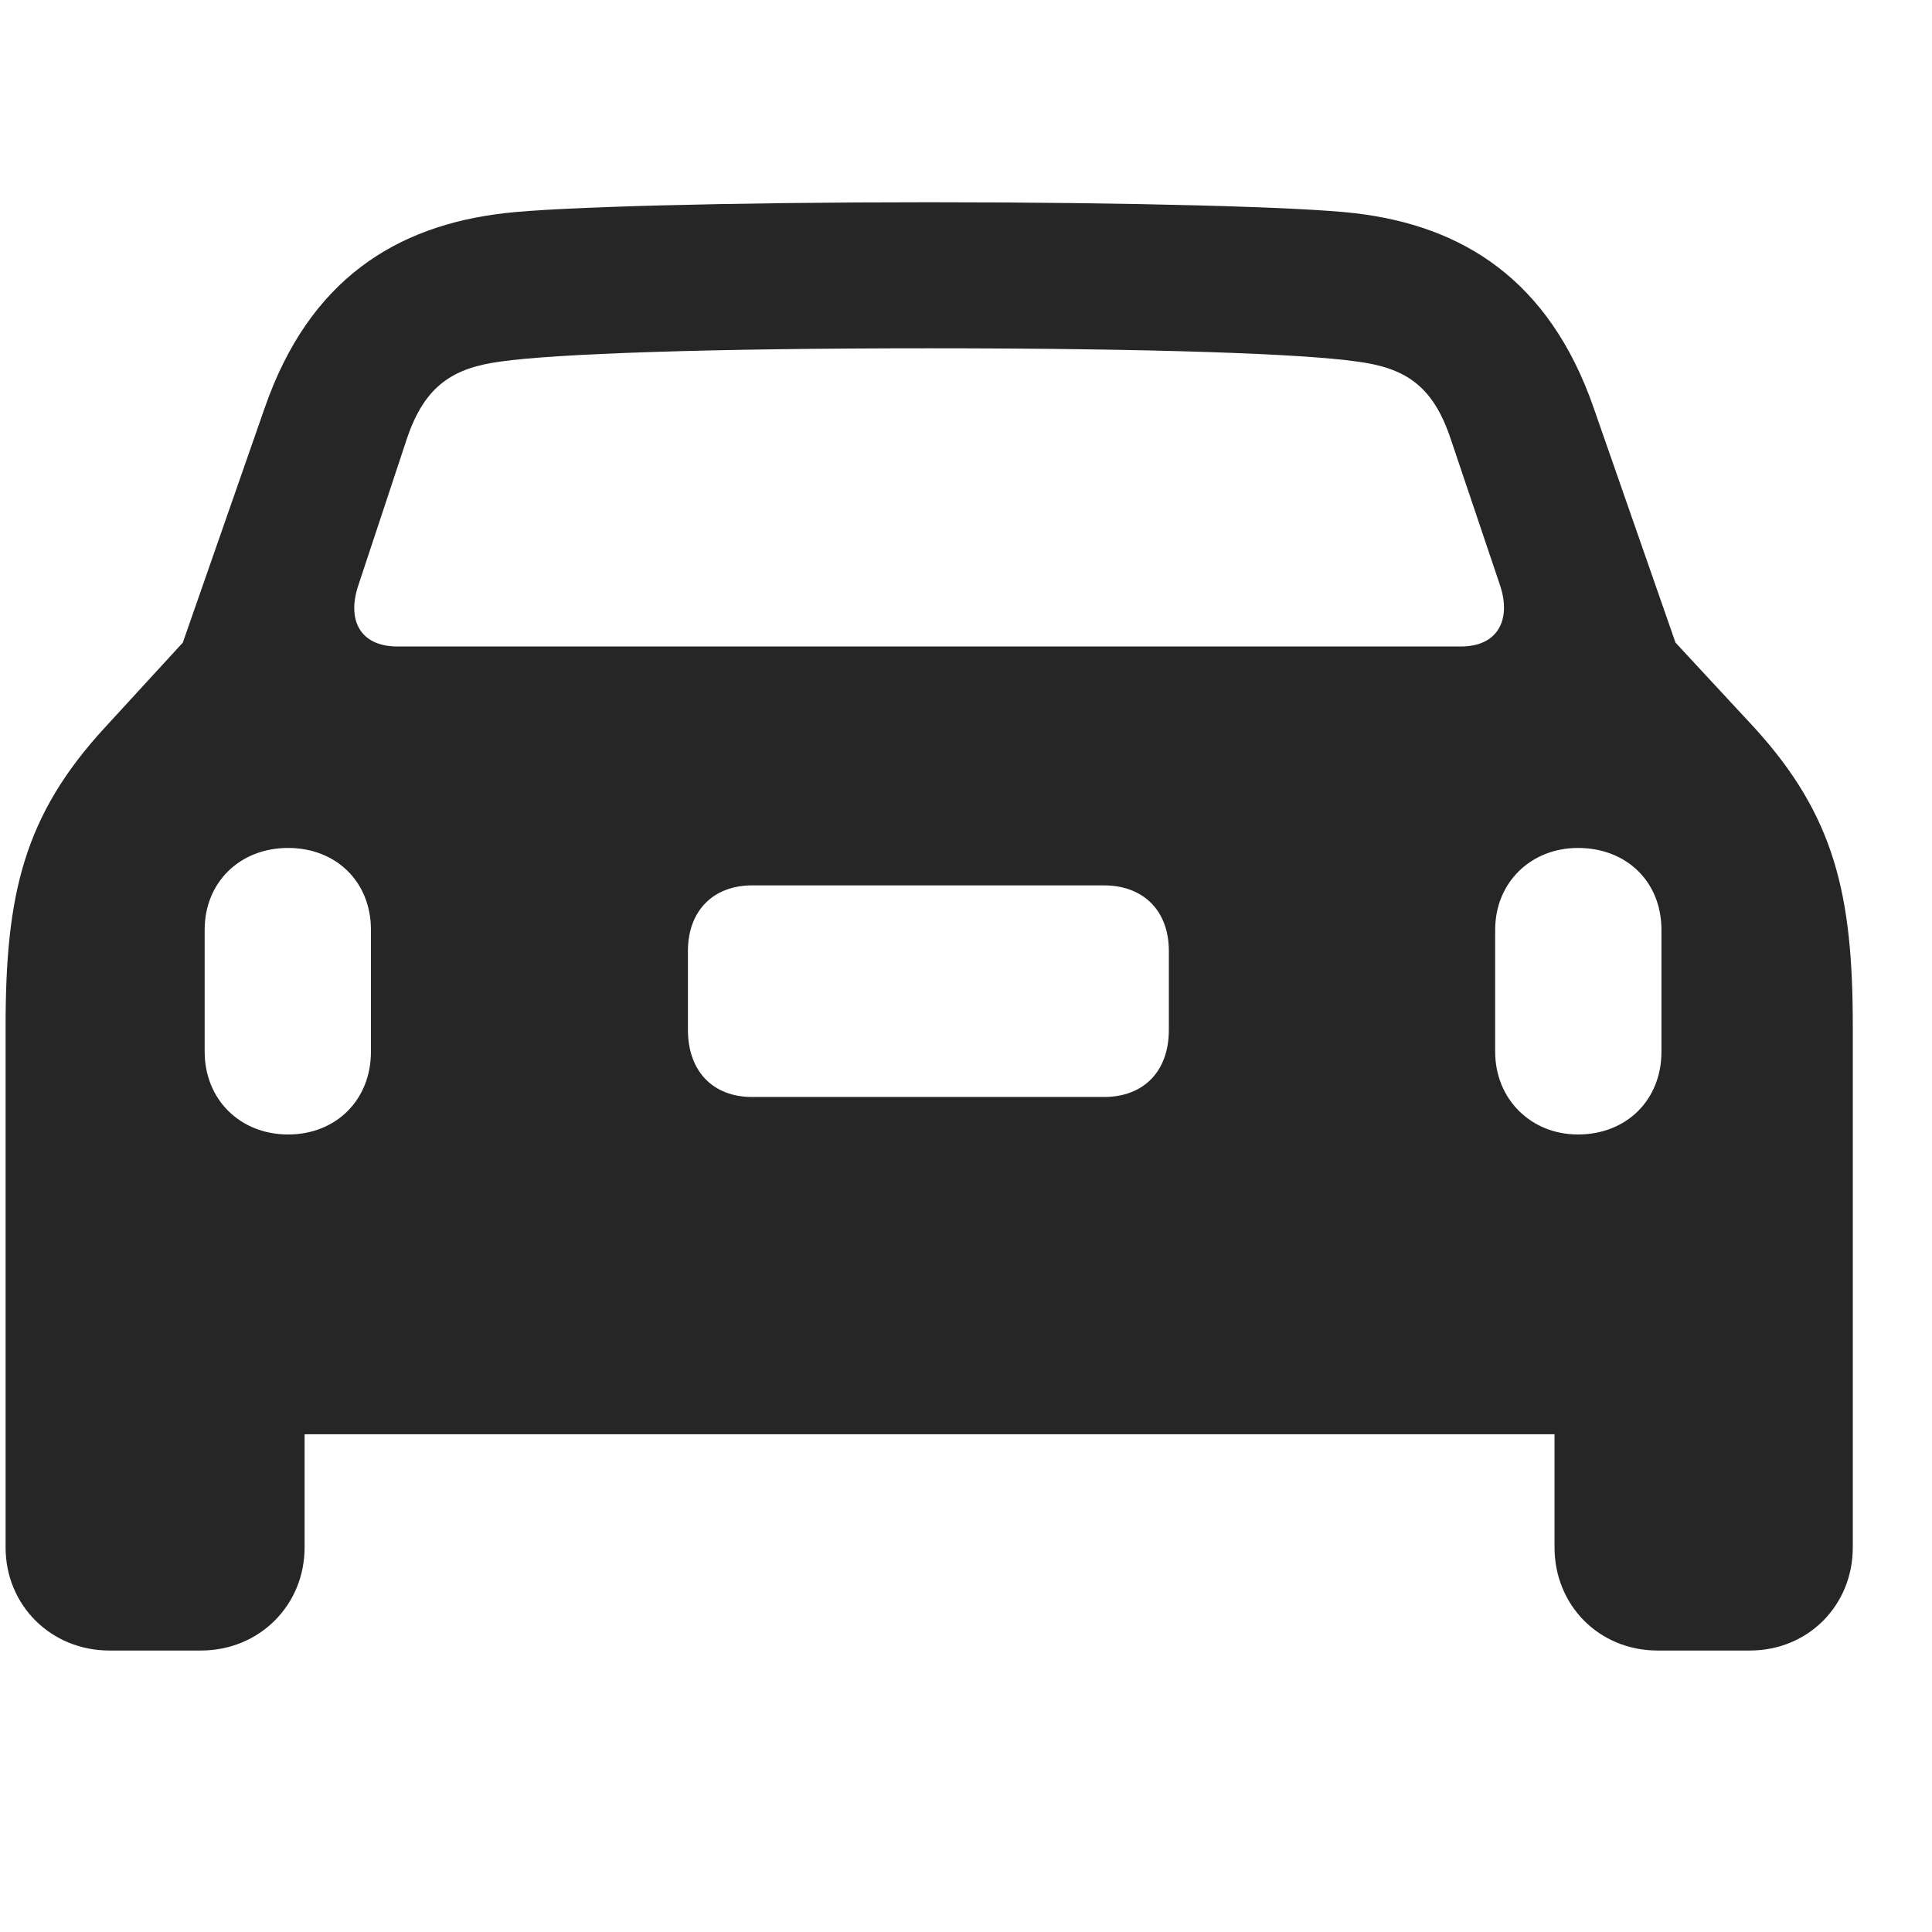 <svg width="29" height="29" viewBox="0 0 29 29" fill="currentColor" xmlns="http://www.w3.org/2000/svg">
<g clip-path="url(#clip0_2207_35773)">
<path d="M0.084 23.228C0.084 24.095 0.764 24.775 1.643 24.775H3.014C3.893 24.775 4.572 24.095 4.572 23.228V21.529H23.334V23.228C23.334 24.095 24.002 24.775 24.881 24.775H26.264C27.143 24.775 27.811 24.095 27.811 23.228V15.4C27.811 13.431 27.541 12.247 26.334 10.923L25.15 9.646L23.92 6.118C23.252 4.197 21.951 3.388 20.334 3.2C19.549 3.107 16.982 3.036 13.947 3.036C10.924 3.036 8.357 3.107 7.572 3.2C5.943 3.388 4.643 4.197 3.975 6.118L2.744 9.646L1.572 10.923C0.354 12.247 0.084 13.431 0.084 15.4V23.228ZM5.967 9.704C5.393 9.704 5.205 9.294 5.381 8.779L6.107 6.587C6.377 5.779 6.811 5.521 7.514 5.427C8.334 5.31 10.607 5.228 13.947 5.228C17.299 5.228 19.561 5.31 20.369 5.427C21.084 5.521 21.506 5.779 21.775 6.587L22.514 8.779C22.689 9.294 22.49 9.704 21.928 9.704H5.967ZM4.326 17.029C3.6 17.029 3.072 16.501 3.072 15.786V13.958C3.072 13.243 3.6 12.728 4.326 12.728C5.041 12.728 5.568 13.232 5.568 13.958V15.786C5.568 16.513 5.041 17.029 4.326 17.029ZM11.287 16.466C10.713 16.466 10.326 16.091 10.326 15.458V14.275C10.326 13.665 10.713 13.29 11.287 13.29H16.572C17.158 13.29 17.545 13.665 17.545 14.275V15.458C17.545 16.091 17.158 16.466 16.572 16.466H11.287ZM23.686 17.029C22.982 17.029 22.443 16.501 22.443 15.786V13.958C22.443 13.243 22.982 12.728 23.686 12.728C24.412 12.728 24.939 13.232 24.939 13.958V15.786C24.939 16.513 24.412 17.029 23.686 17.029Z" fill="currentColor" fill-opacity="0.85"/>
</g>
<defs>
<clipPath id="clip0_2207_35773">
<rect width="27.727" height="21.785" fill="currentColor" transform="translate(0.084 3.036)"/>
</clipPath>
</defs>
</svg>
